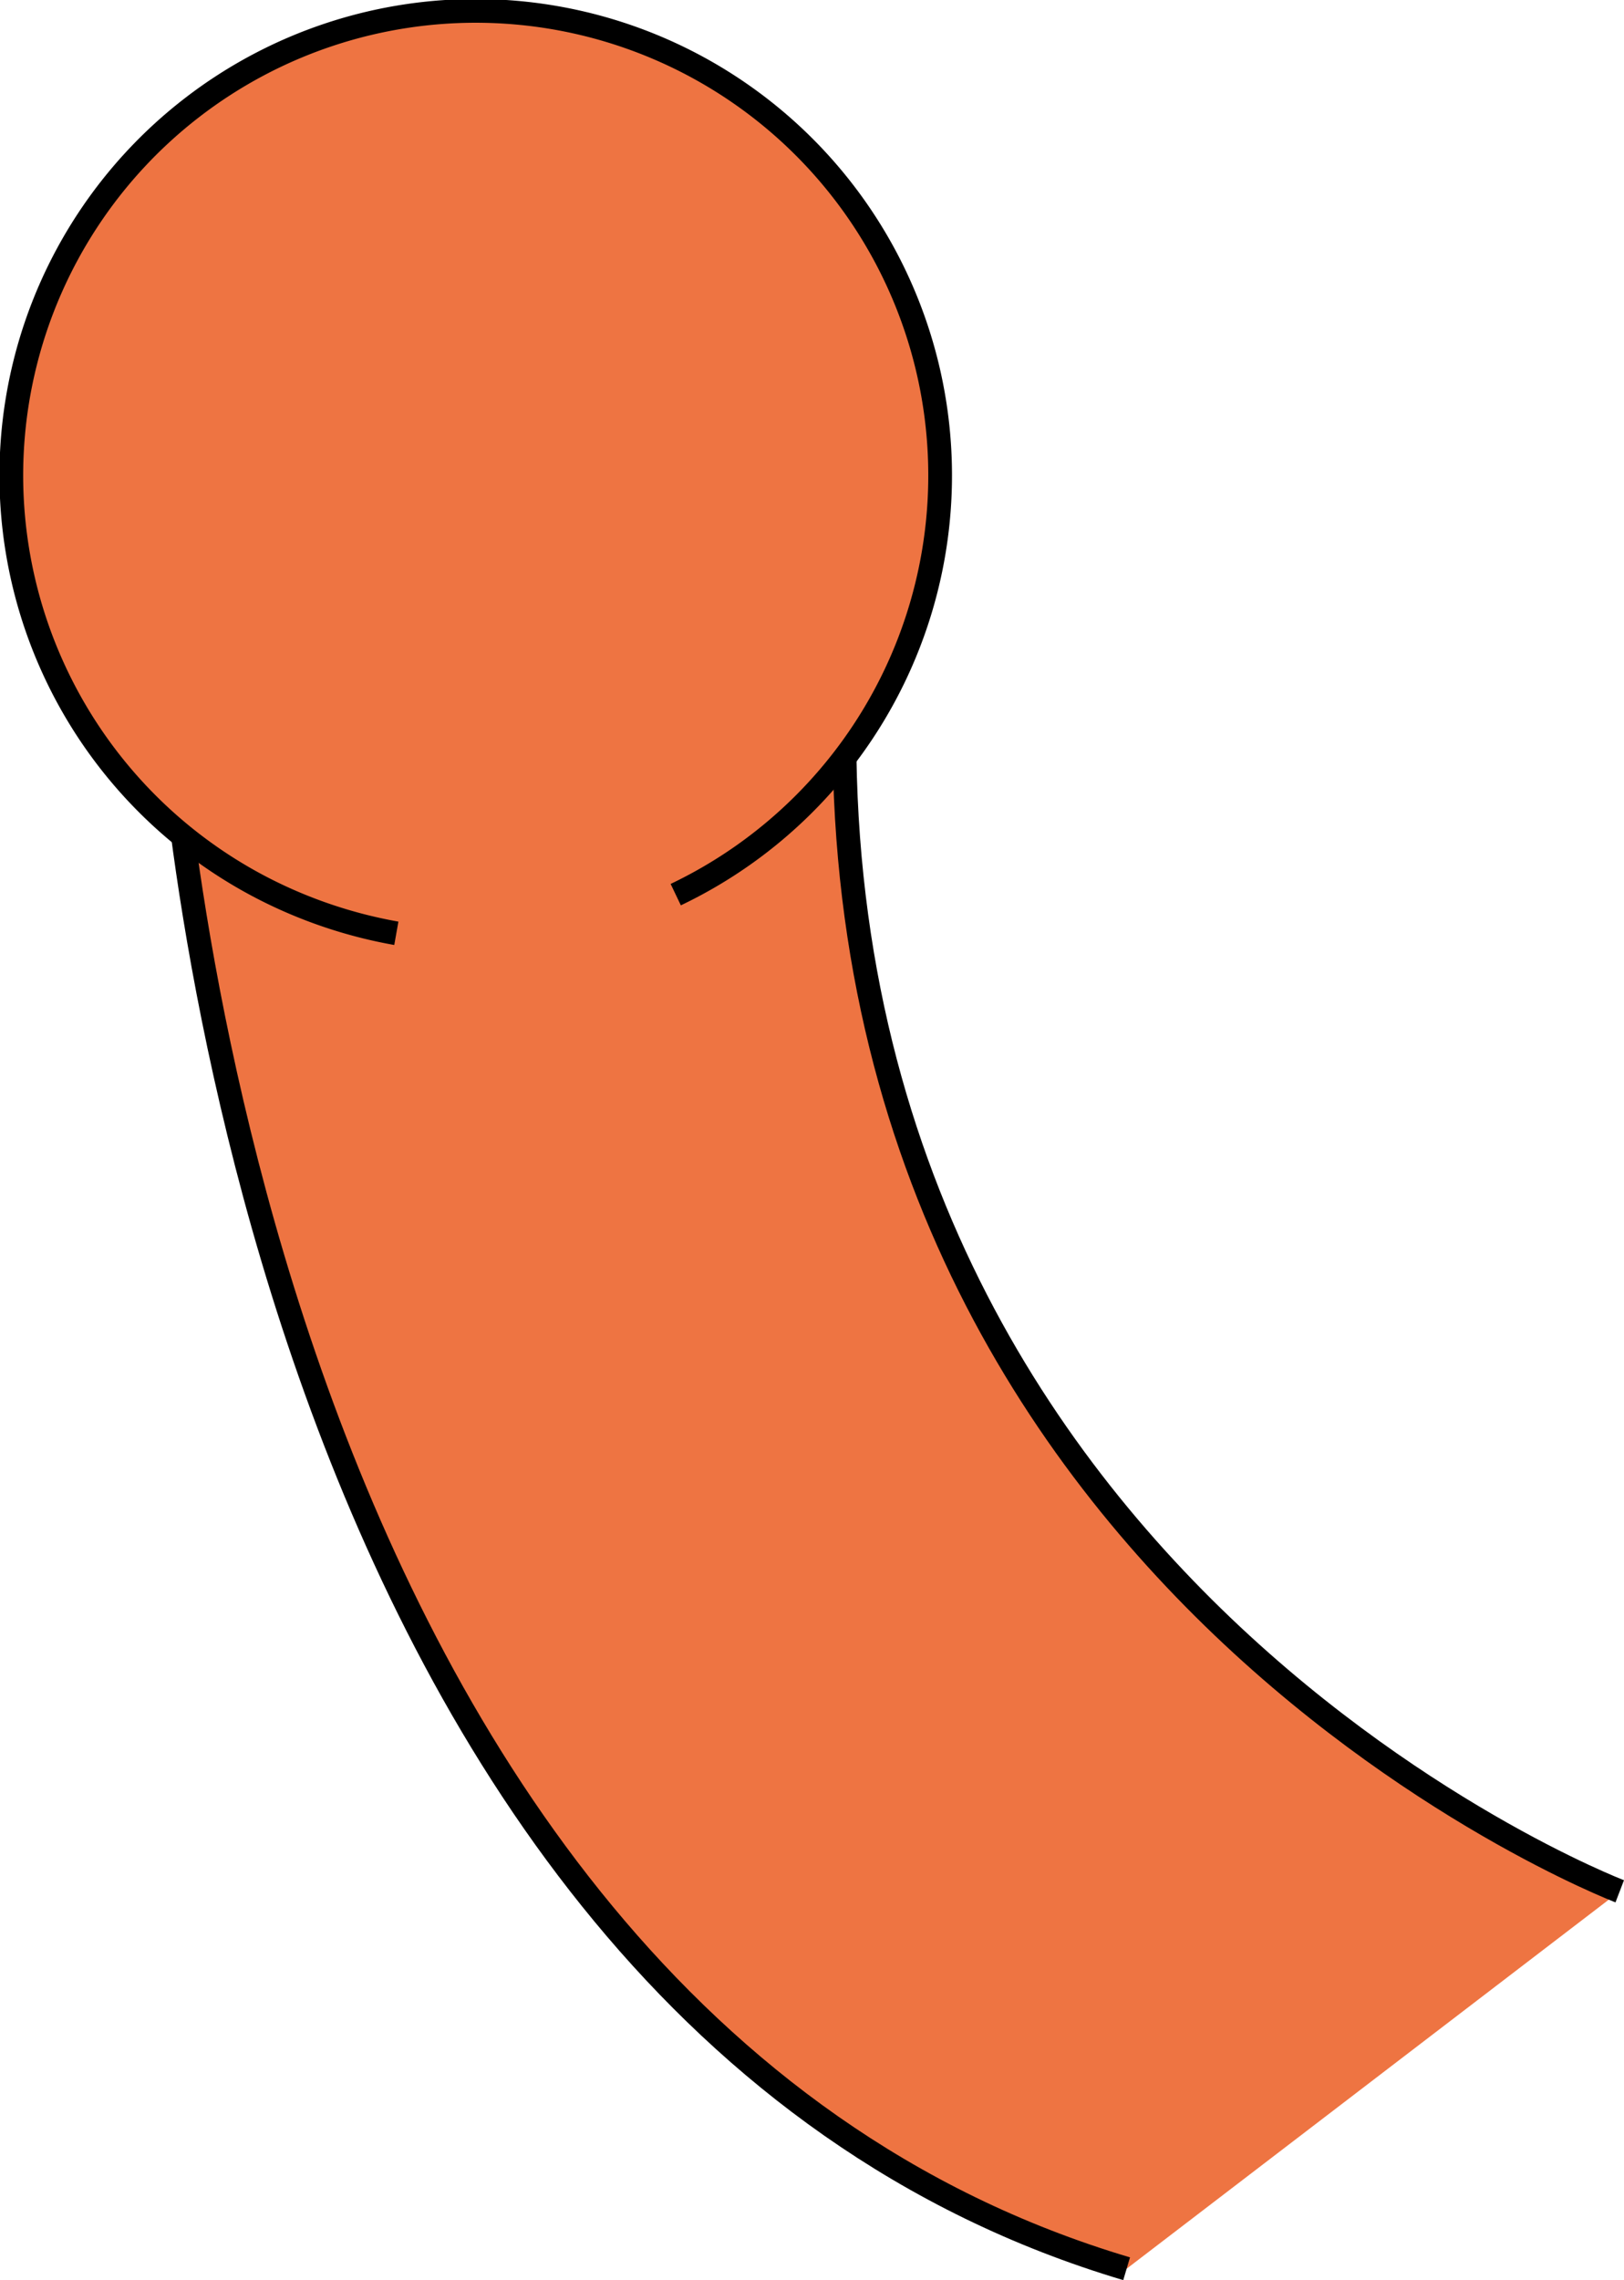<svg id="landingLeftArm" xmlns="http://www.w3.org/2000/svg" viewBox="0 0 68.47 96.11"><defs><style>.cls-1{fill:#ee7442;stroke:#000;stroke-miterlimit:10;}</style></defs><title>landingLeftArm</title><g id="Layer_2" data-name="Layer 2"><g id="Character"><g><path class="cls-1" d="M68.29,79.72s-36-13.78-32.44-54.26L7.16,29.9s3,54.62,40.34,65.73"/><path class="cls-1" d="M16.71,39.34a19.87,19.87,0,0,1-5.61-1.89,19.58,19.58,0,1,1,17.39.26"/></g></g></g></svg>
